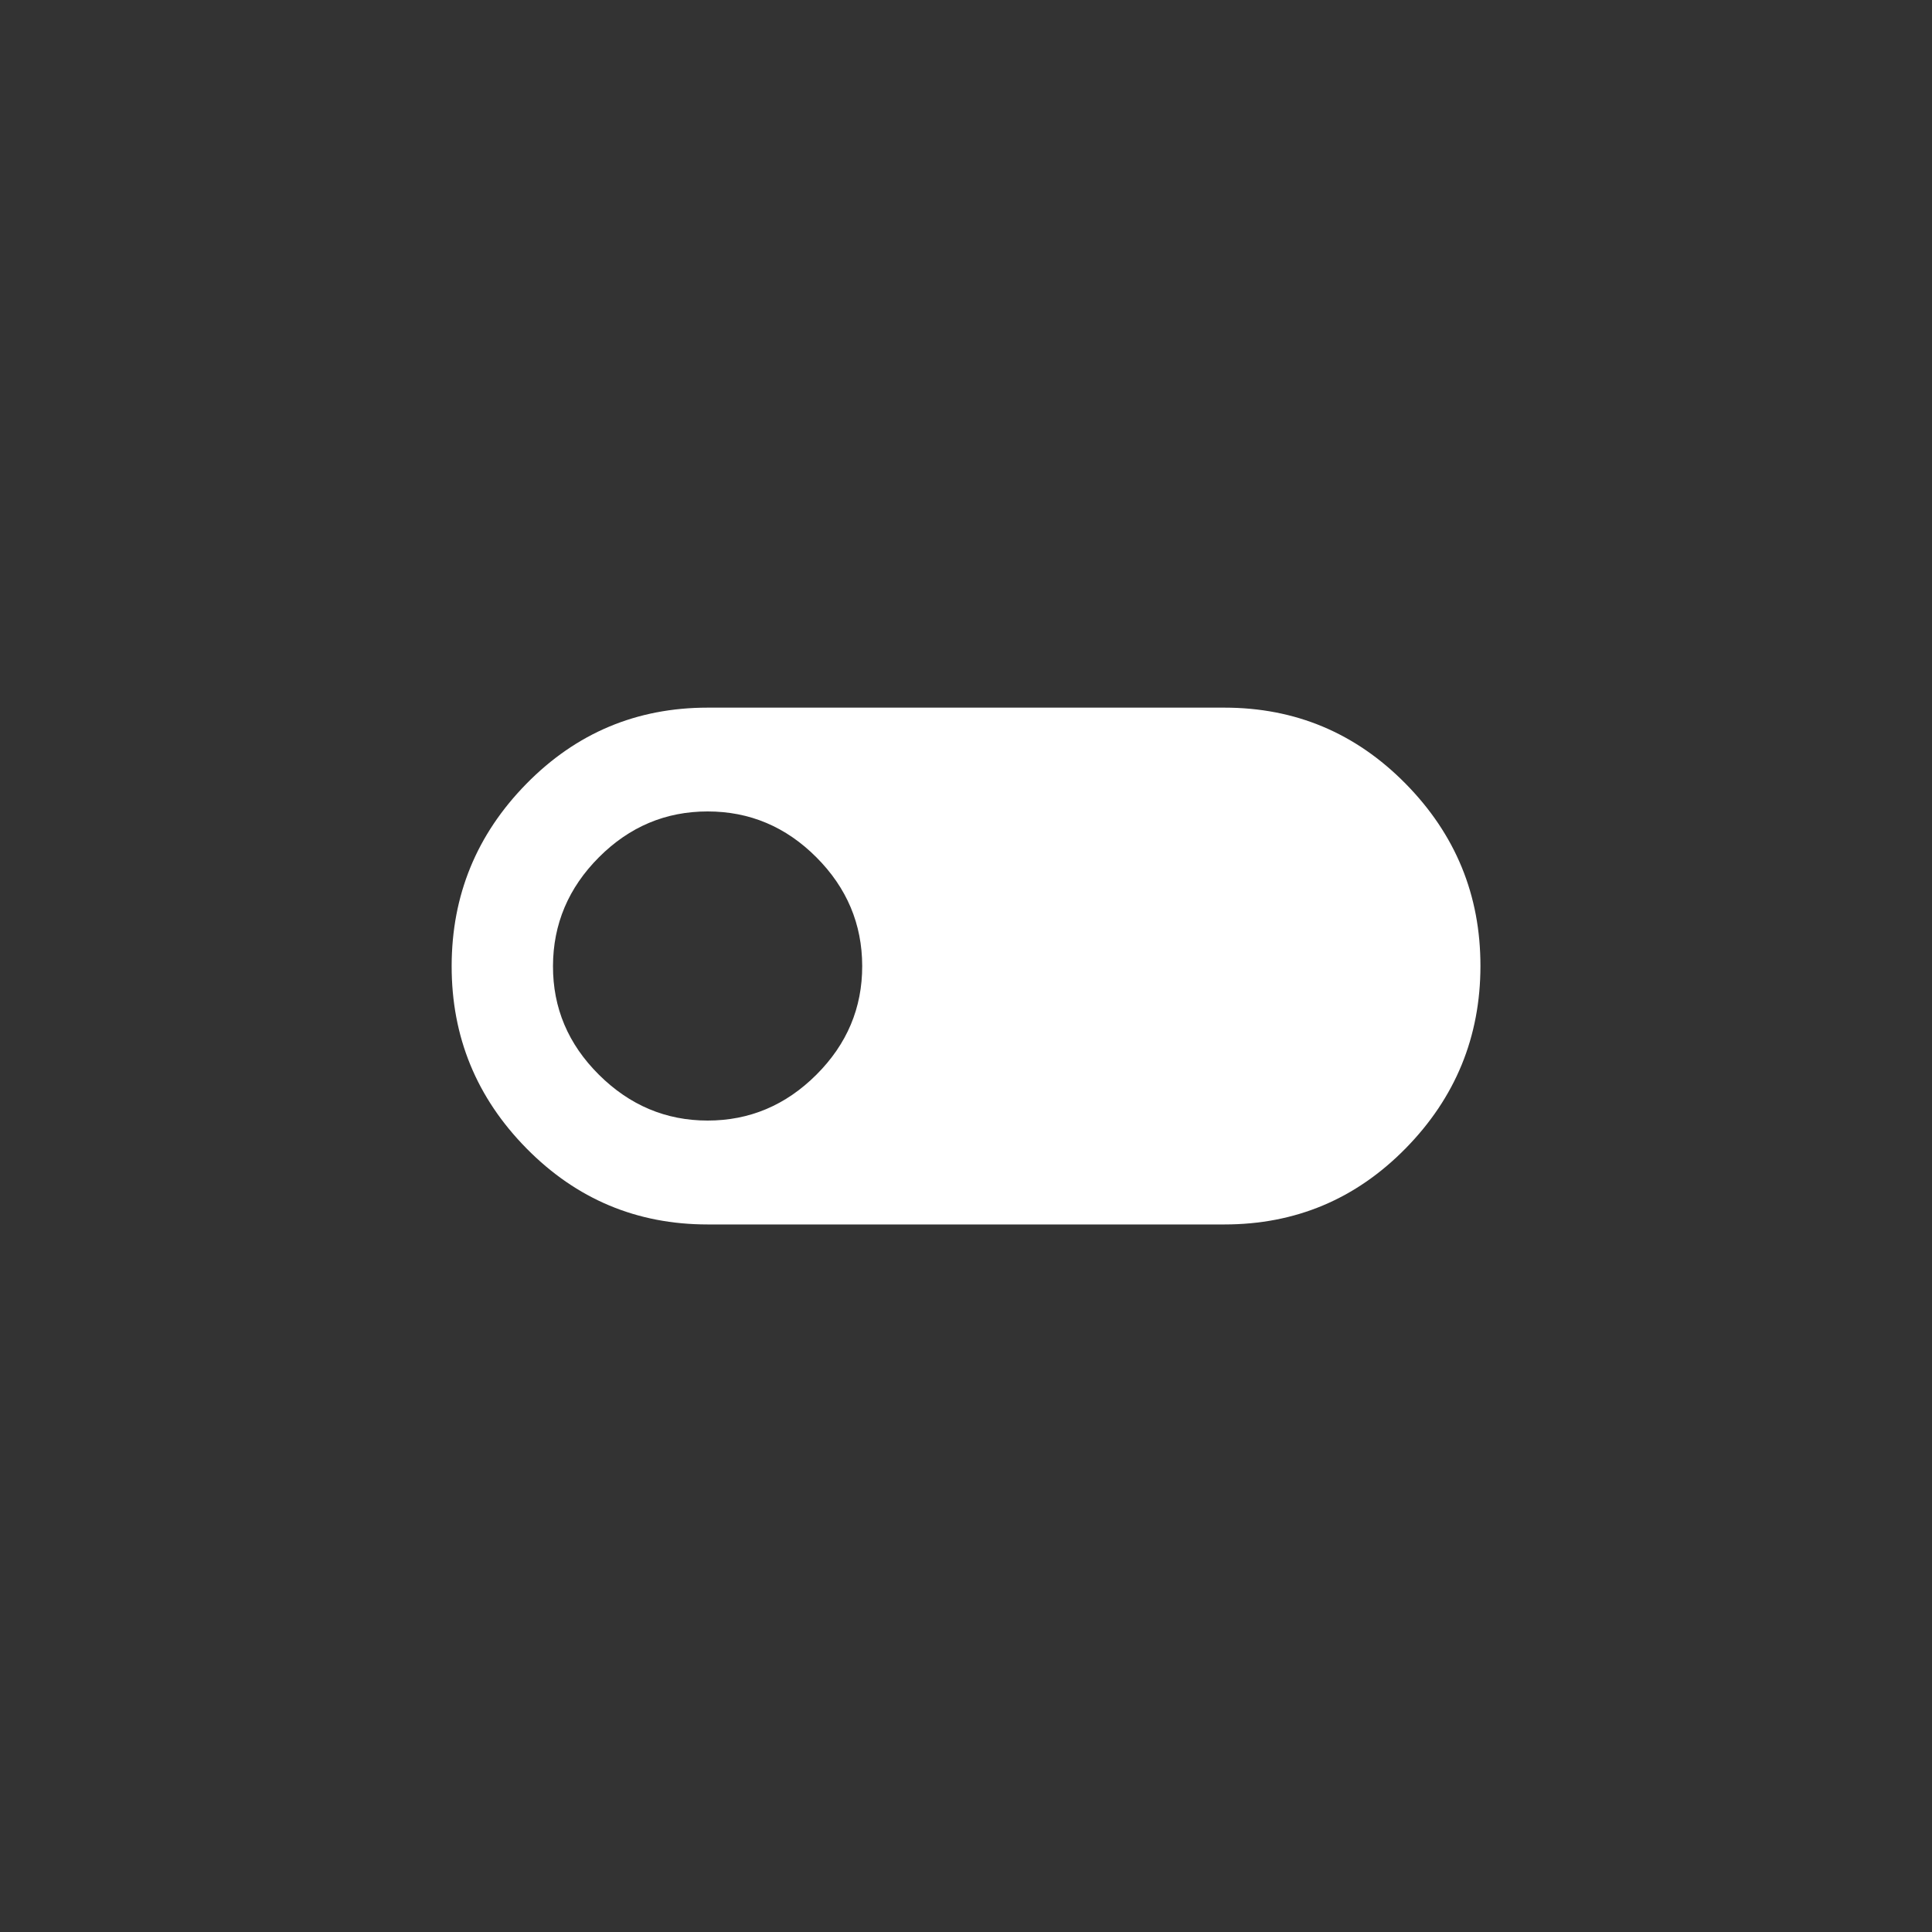 <!-- Generated by IcoMoon.io -->
<svg version="1.1" xmlns="http://www.w3.org/2000/svg" width="40" height="40" viewBox="0 0 40 40">
<rect x="0" y="0" width="40" height="40" fill="#333333" stroke="none"/>
<title>mt-toggle_off</title>
<path fill="#fff" d="M14.651 23.2q1.3 0 2.251-0.949t0.949-2.251-0.949-2.251-2.251-0.949-2.251 0.949-0.951 2.251 0.951 2.251 2.251 0.949zM25.351 14.651q2.2 0 3.751 1.575t1.549 3.775-1.549 3.775-3.751 1.575h-10.7q-2.2 0-3.751-1.575t-1.549-3.775 1.549-3.775 3.751-1.575h10.7z"></path>
</svg>
